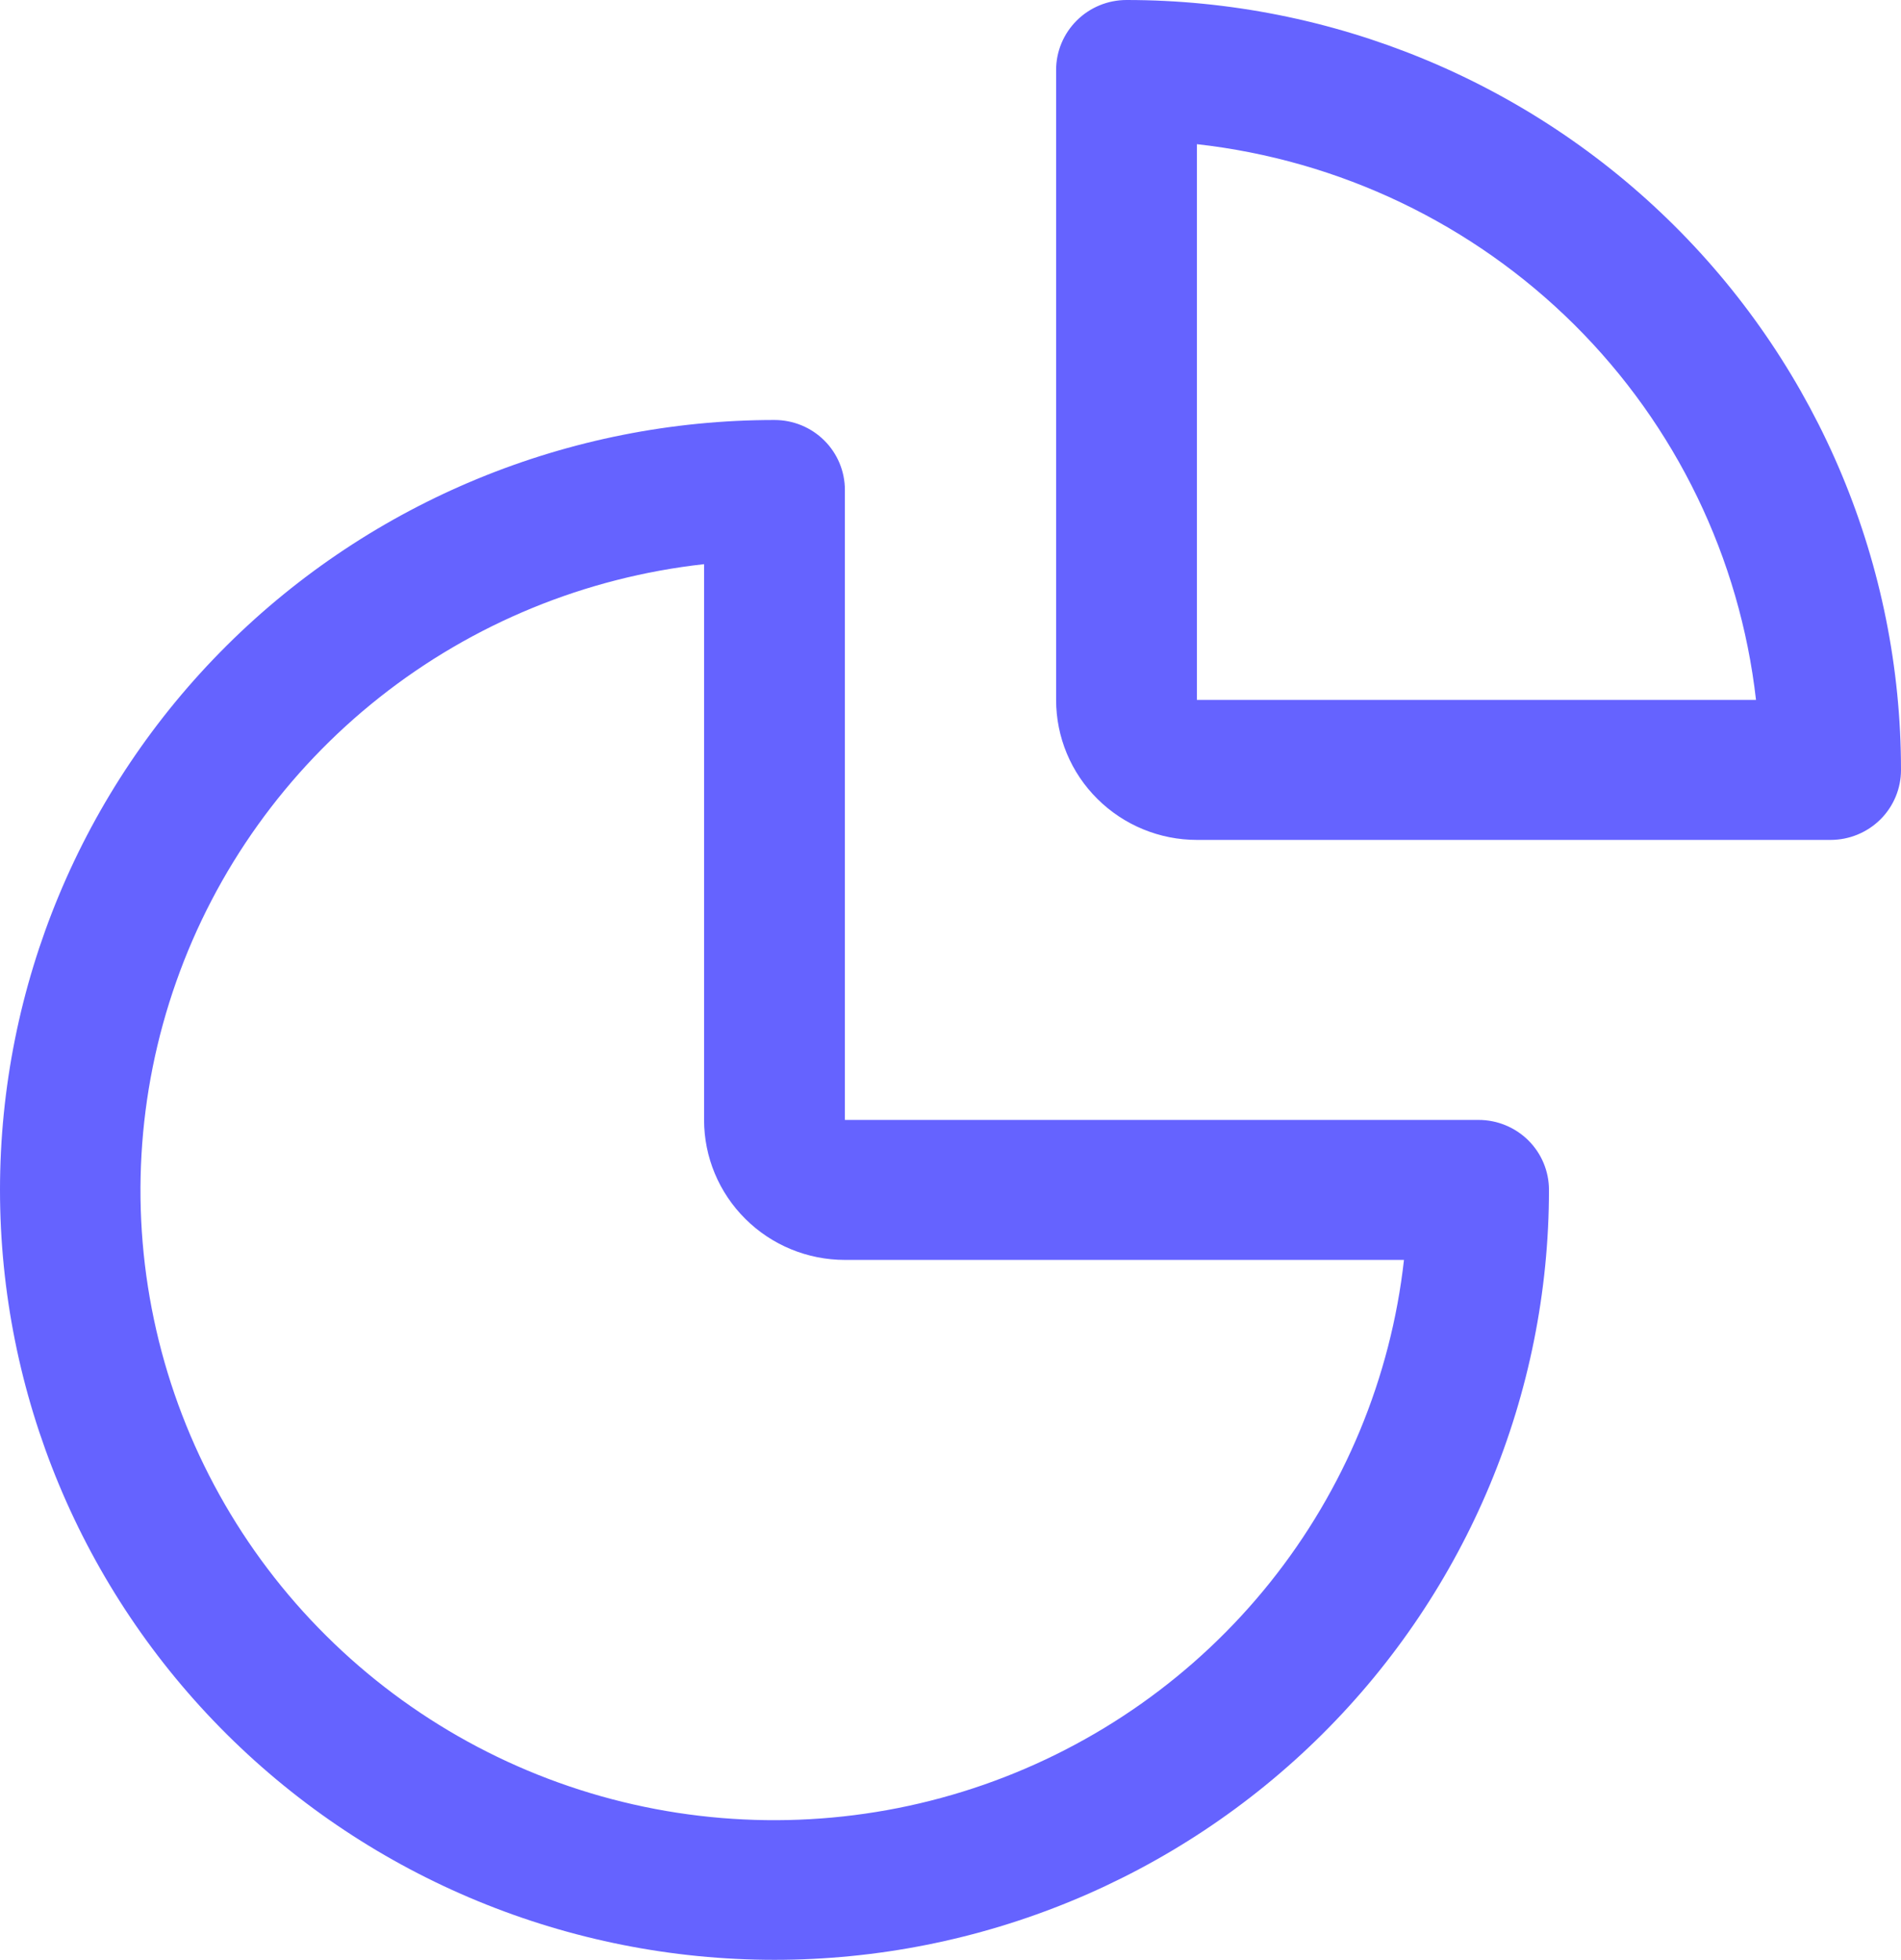 <svg width="29.106" height="30" viewBox="0 0 29.106 30" fill="none" xmlns="http://www.w3.org/2000/svg" xmlns:xlink="http://www.w3.org/1999/xlink">
	<desc>
			Created with Pixso.
	</desc>
	<defs/>
	<path d="M18.326 12.857L28.028 12.857C28.314 12.857 28.588 12.744 28.791 12.543C28.993 12.342 29.106 12.07 29.106 11.786C29.106 8.66 27.857 5.662 25.633 3.452C23.409 1.242 20.393 0 17.248 0C16.962 0 16.688 0.113 16.486 0.314C16.284 0.515 16.17 0.787 16.17 1.071L16.17 10.714C16.17 11.283 16.397 11.828 16.802 12.229C17.206 12.631 17.754 12.857 18.326 12.857ZM26.886 10.714L18.326 10.714L18.326 2.207C20.512 2.451 22.549 3.426 24.105 4.971C25.66 6.517 26.64 8.542 26.886 10.714ZM11.858 30C8.713 30 5.697 28.758 3.473 26.548C1.249 24.338 0 21.34 0 18.214C0 15.088 1.249 12.091 3.473 9.88C5.697 7.67 8.713 6.429 11.858 6.429C12.144 6.429 12.418 6.541 12.62 6.742C12.823 6.943 12.936 7.216 12.936 7.5L12.936 17.143L22.638 17.143C22.924 17.143 23.198 17.256 23.401 17.457C23.603 17.658 23.716 17.93 23.716 18.214C23.716 21.34 22.467 24.338 20.243 26.548C18.019 28.758 15.003 30 11.858 30ZM10.78 8.636C8.964 8.837 7.242 9.543 5.812 10.674C4.382 11.805 3.302 13.314 2.698 15.028C2.093 16.742 1.987 18.591 2.393 20.362C2.799 22.133 3.7 23.754 4.993 25.038C6.285 26.322 7.916 27.218 9.697 27.621C11.479 28.025 13.339 27.92 15.064 27.319C16.788 26.718 18.307 25.645 19.445 24.224C20.583 22.802 21.294 21.091 21.496 19.286L12.936 19.286C12.364 19.286 11.816 19.06 11.412 18.658C11.007 18.256 10.78 17.711 10.78 17.143L10.78 8.636Z" clip-rule="evenodd" fill="#6563FF" fill-opacity="1" fill-rule="evenodd"/>
</svg>

